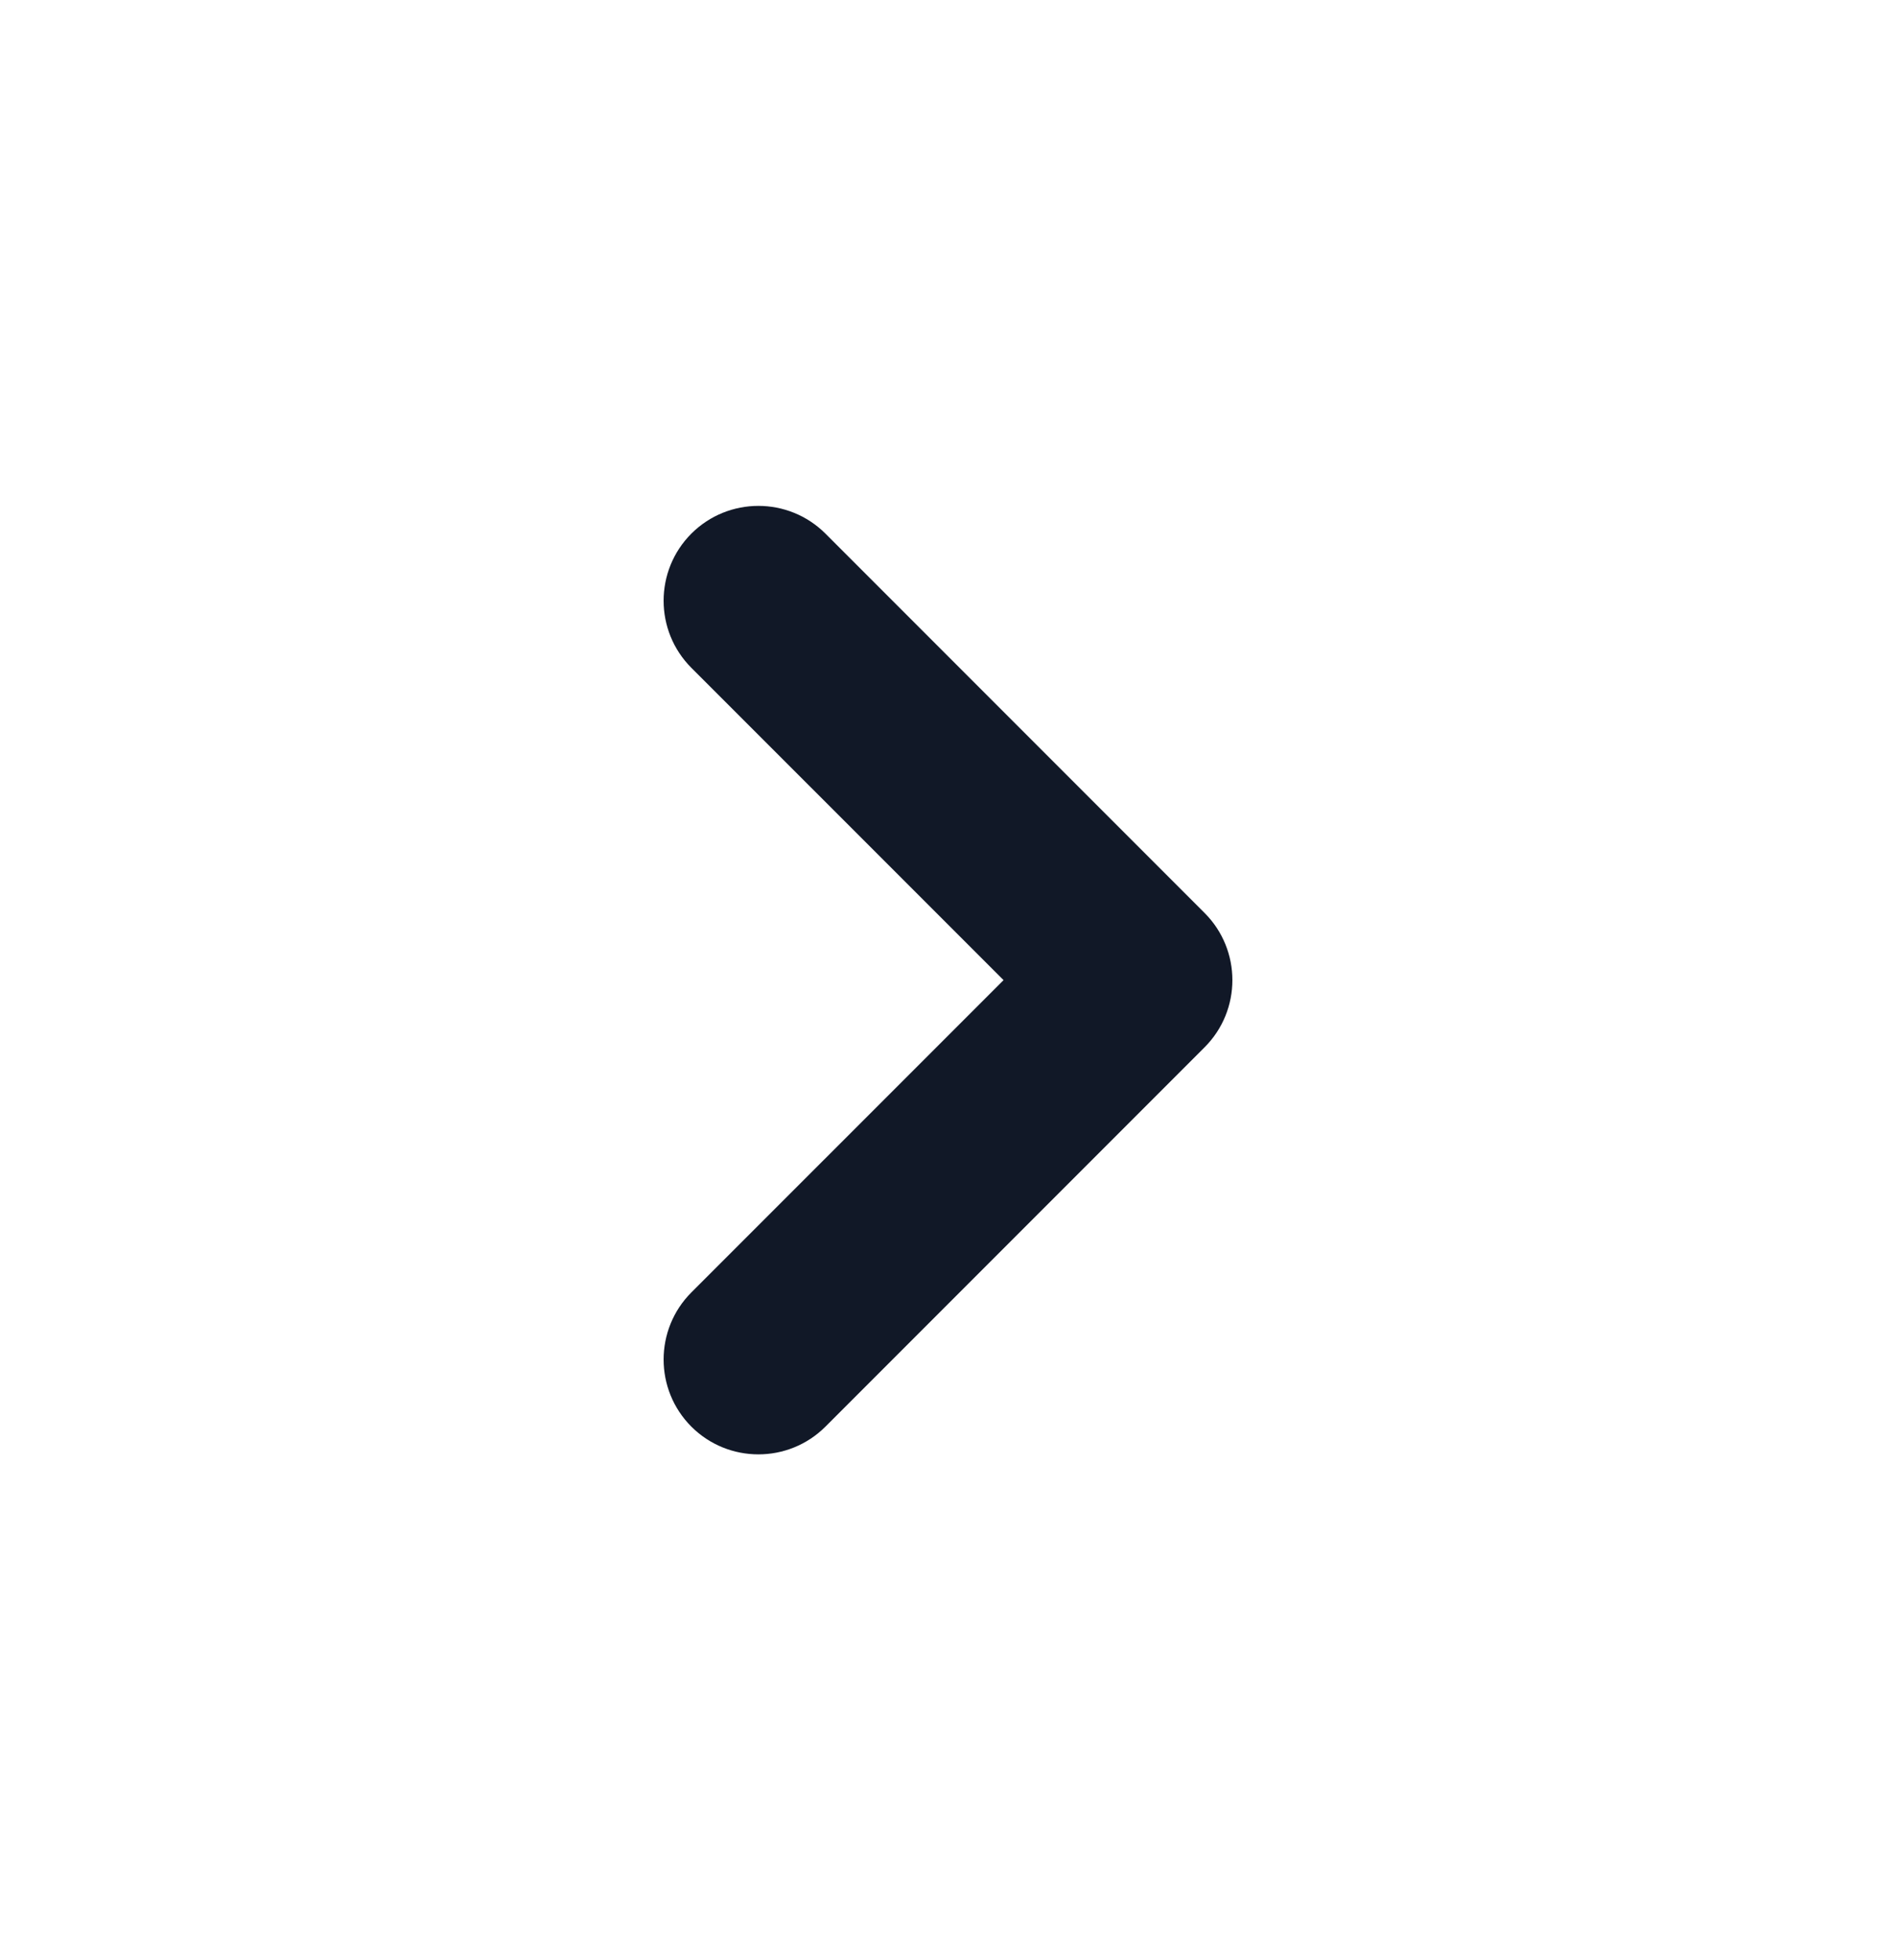 <svg width="30" height="31" viewBox="0 0 30 31" fill="none" xmlns="http://www.w3.org/2000/svg">
<path fill-rule="evenodd" clip-rule="evenodd" d="M10.939 22.561C10.354 21.975 10.354 21.025 10.939 20.439L15.879 15.5L10.939 10.561C10.354 9.975 10.354 9.025 10.939 8.439C11.525 7.854 12.475 7.854 13.061 8.439L19.061 14.439C19.646 15.025 19.646 15.975 19.061 16.561L13.061 22.561C12.475 23.146 11.525 23.146 10.939 22.561Z" fill="#111827"/>
</svg>
